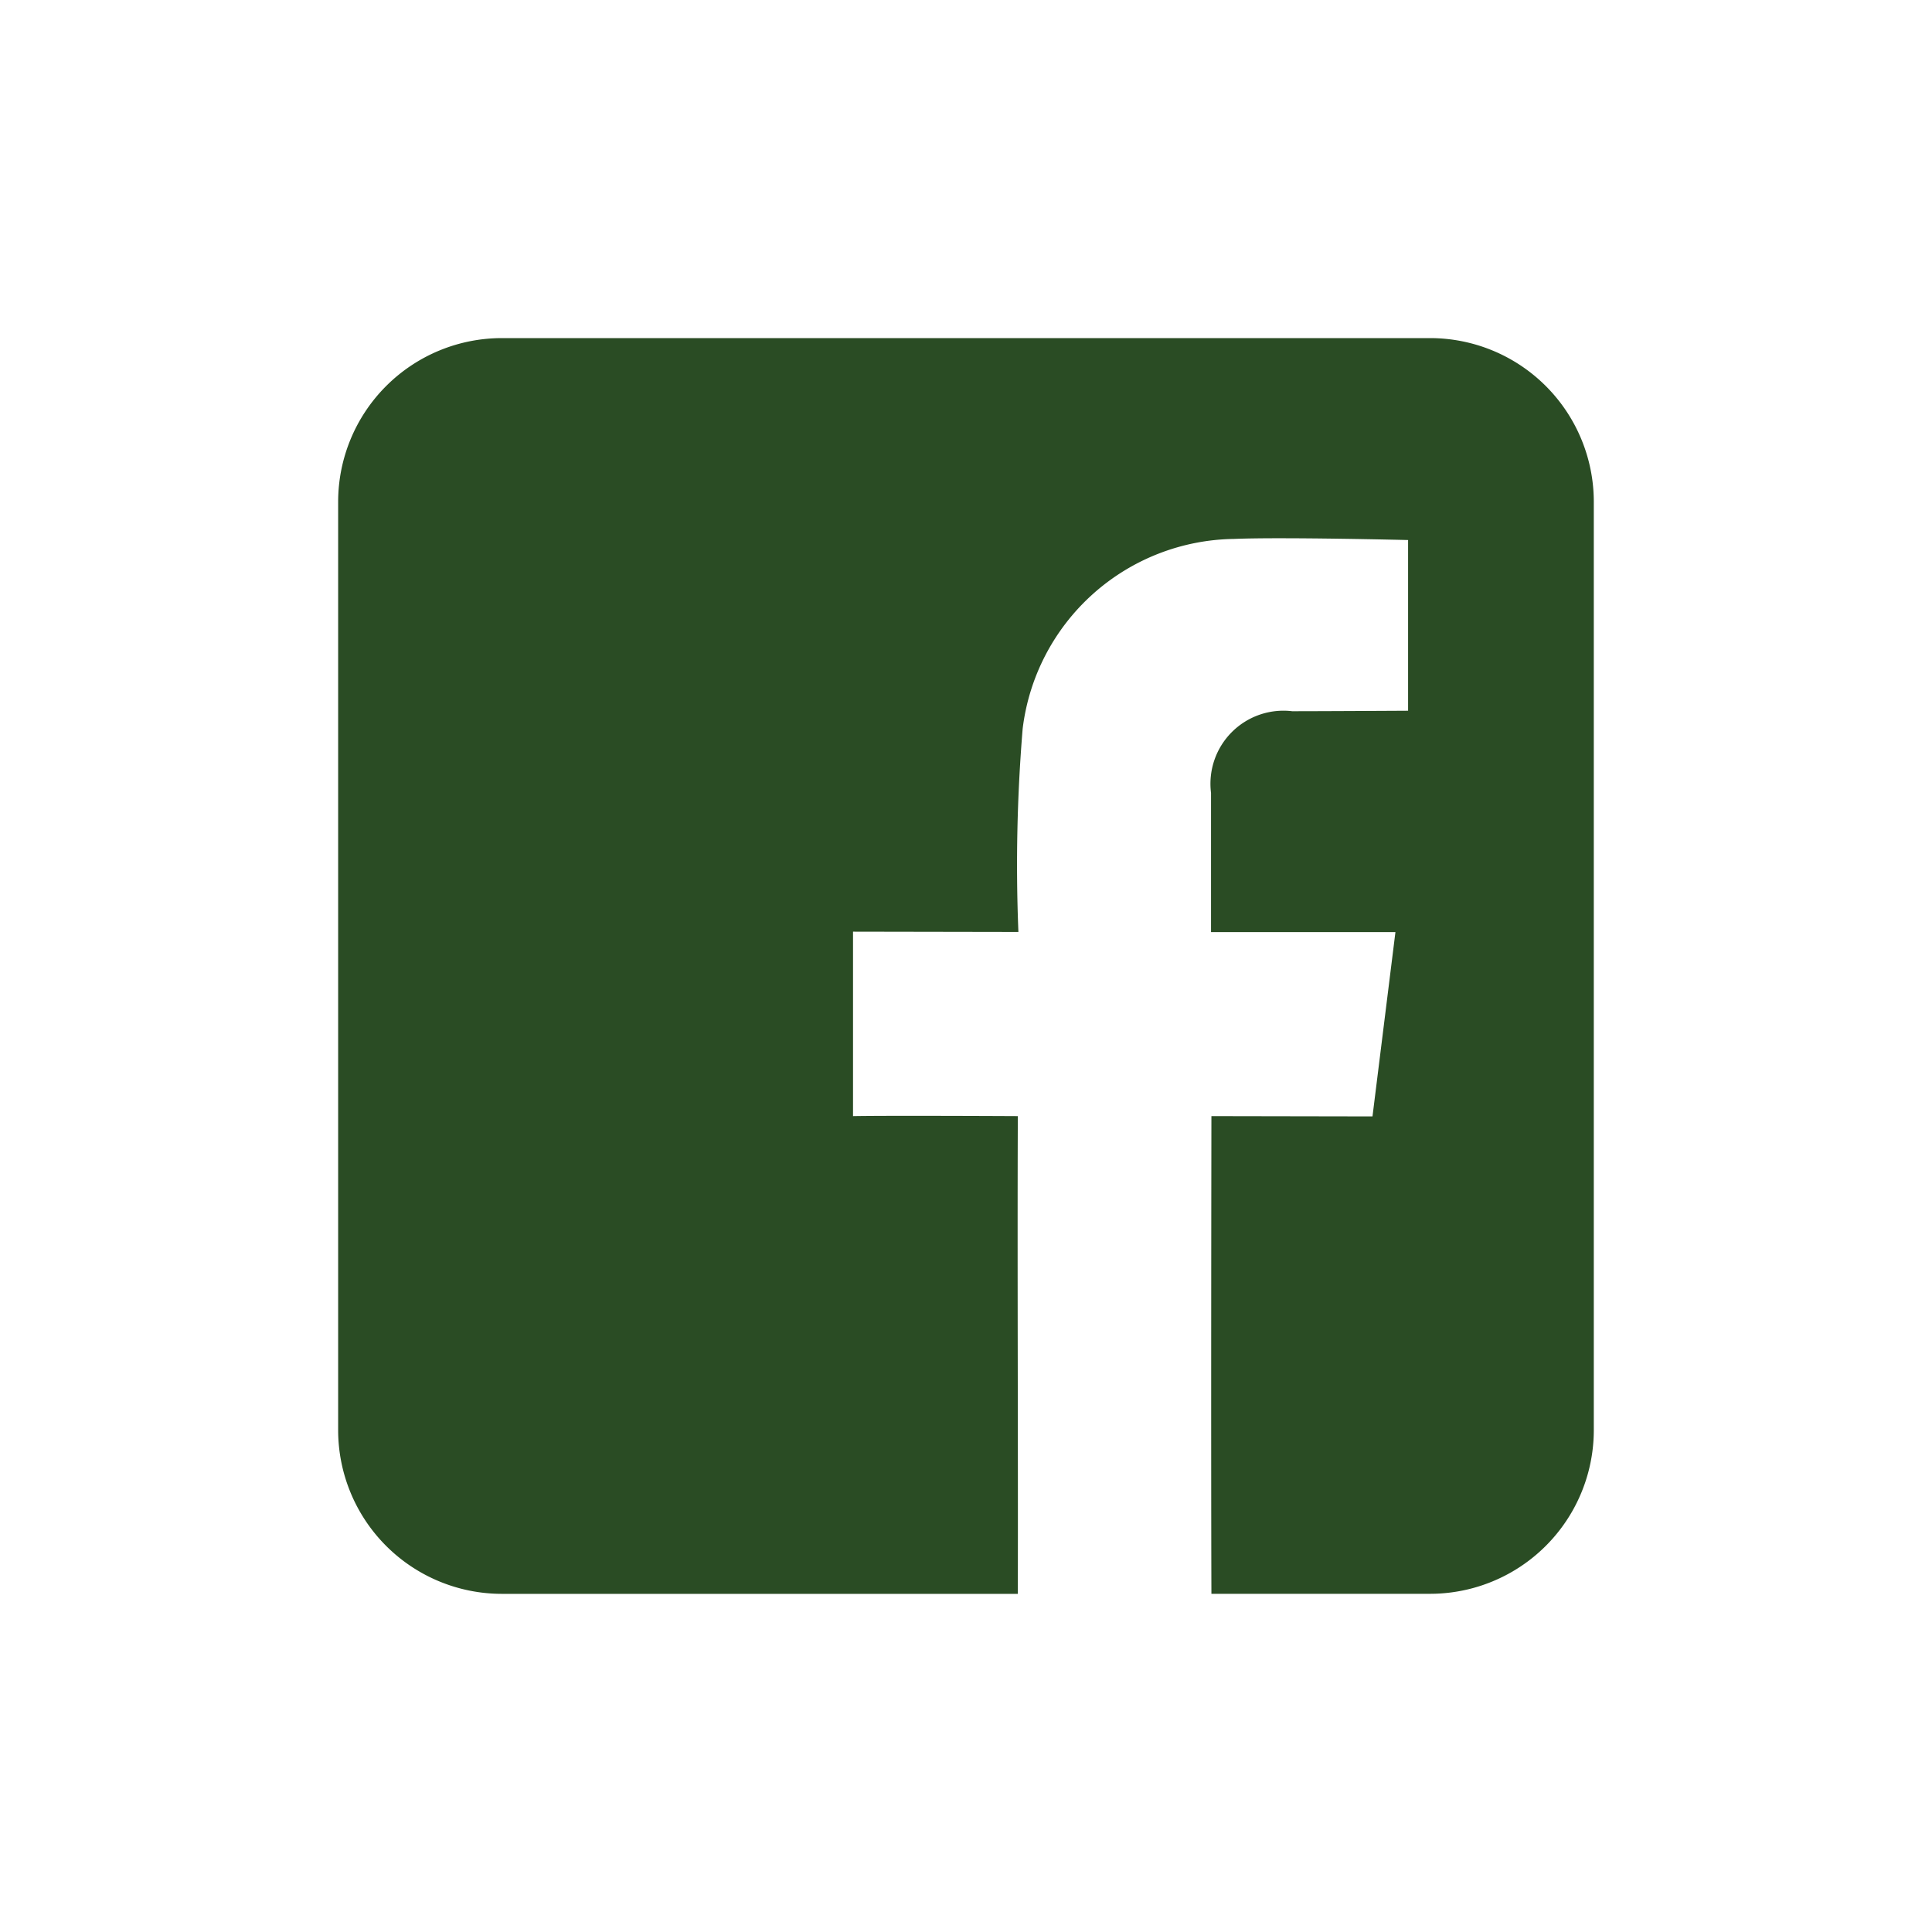 <svg id="button_icon_fb" data-name="button/icon/fb" xmlns="http://www.w3.org/2000/svg" width="40" height="40" viewBox="0 0 40 40">
  <path id="Path_426" data-name="Path 426" d="M24.637-80.258H5.419a3.391,3.391,0,0,0-3.391,3.391v19.217a3.391,3.391,0,0,0,3.391,3.391H16.1c.007-3.116-.012-6.778,0-9.891,0,0-2.675-.014-3.412,0v-3.819l3.424.006A34.253,34.253,0,0,1,16.2-72.17,4.47,4.47,0,0,1,20.574-76.1c.986-.042,3.606.023,3.606.023v3.534s-1.8.01-2.4.01A1.512,1.512,0,0,0,20.1-70.842v2.882l3.818,0-.475,3.816-3.335-.006s-.011,6.756,0,9.89h4.526a3.391,3.391,0,0,0,3.391-3.391V-76.867A3.391,3.391,0,0,0,24.637-80.258Z" transform="translate(4.973 87.258)" fill="#2a4c24"/>
  <rect id="Rectangle_63" data-name="Rectangle 63" width="40" height="40" fill="none"/>
</svg>
